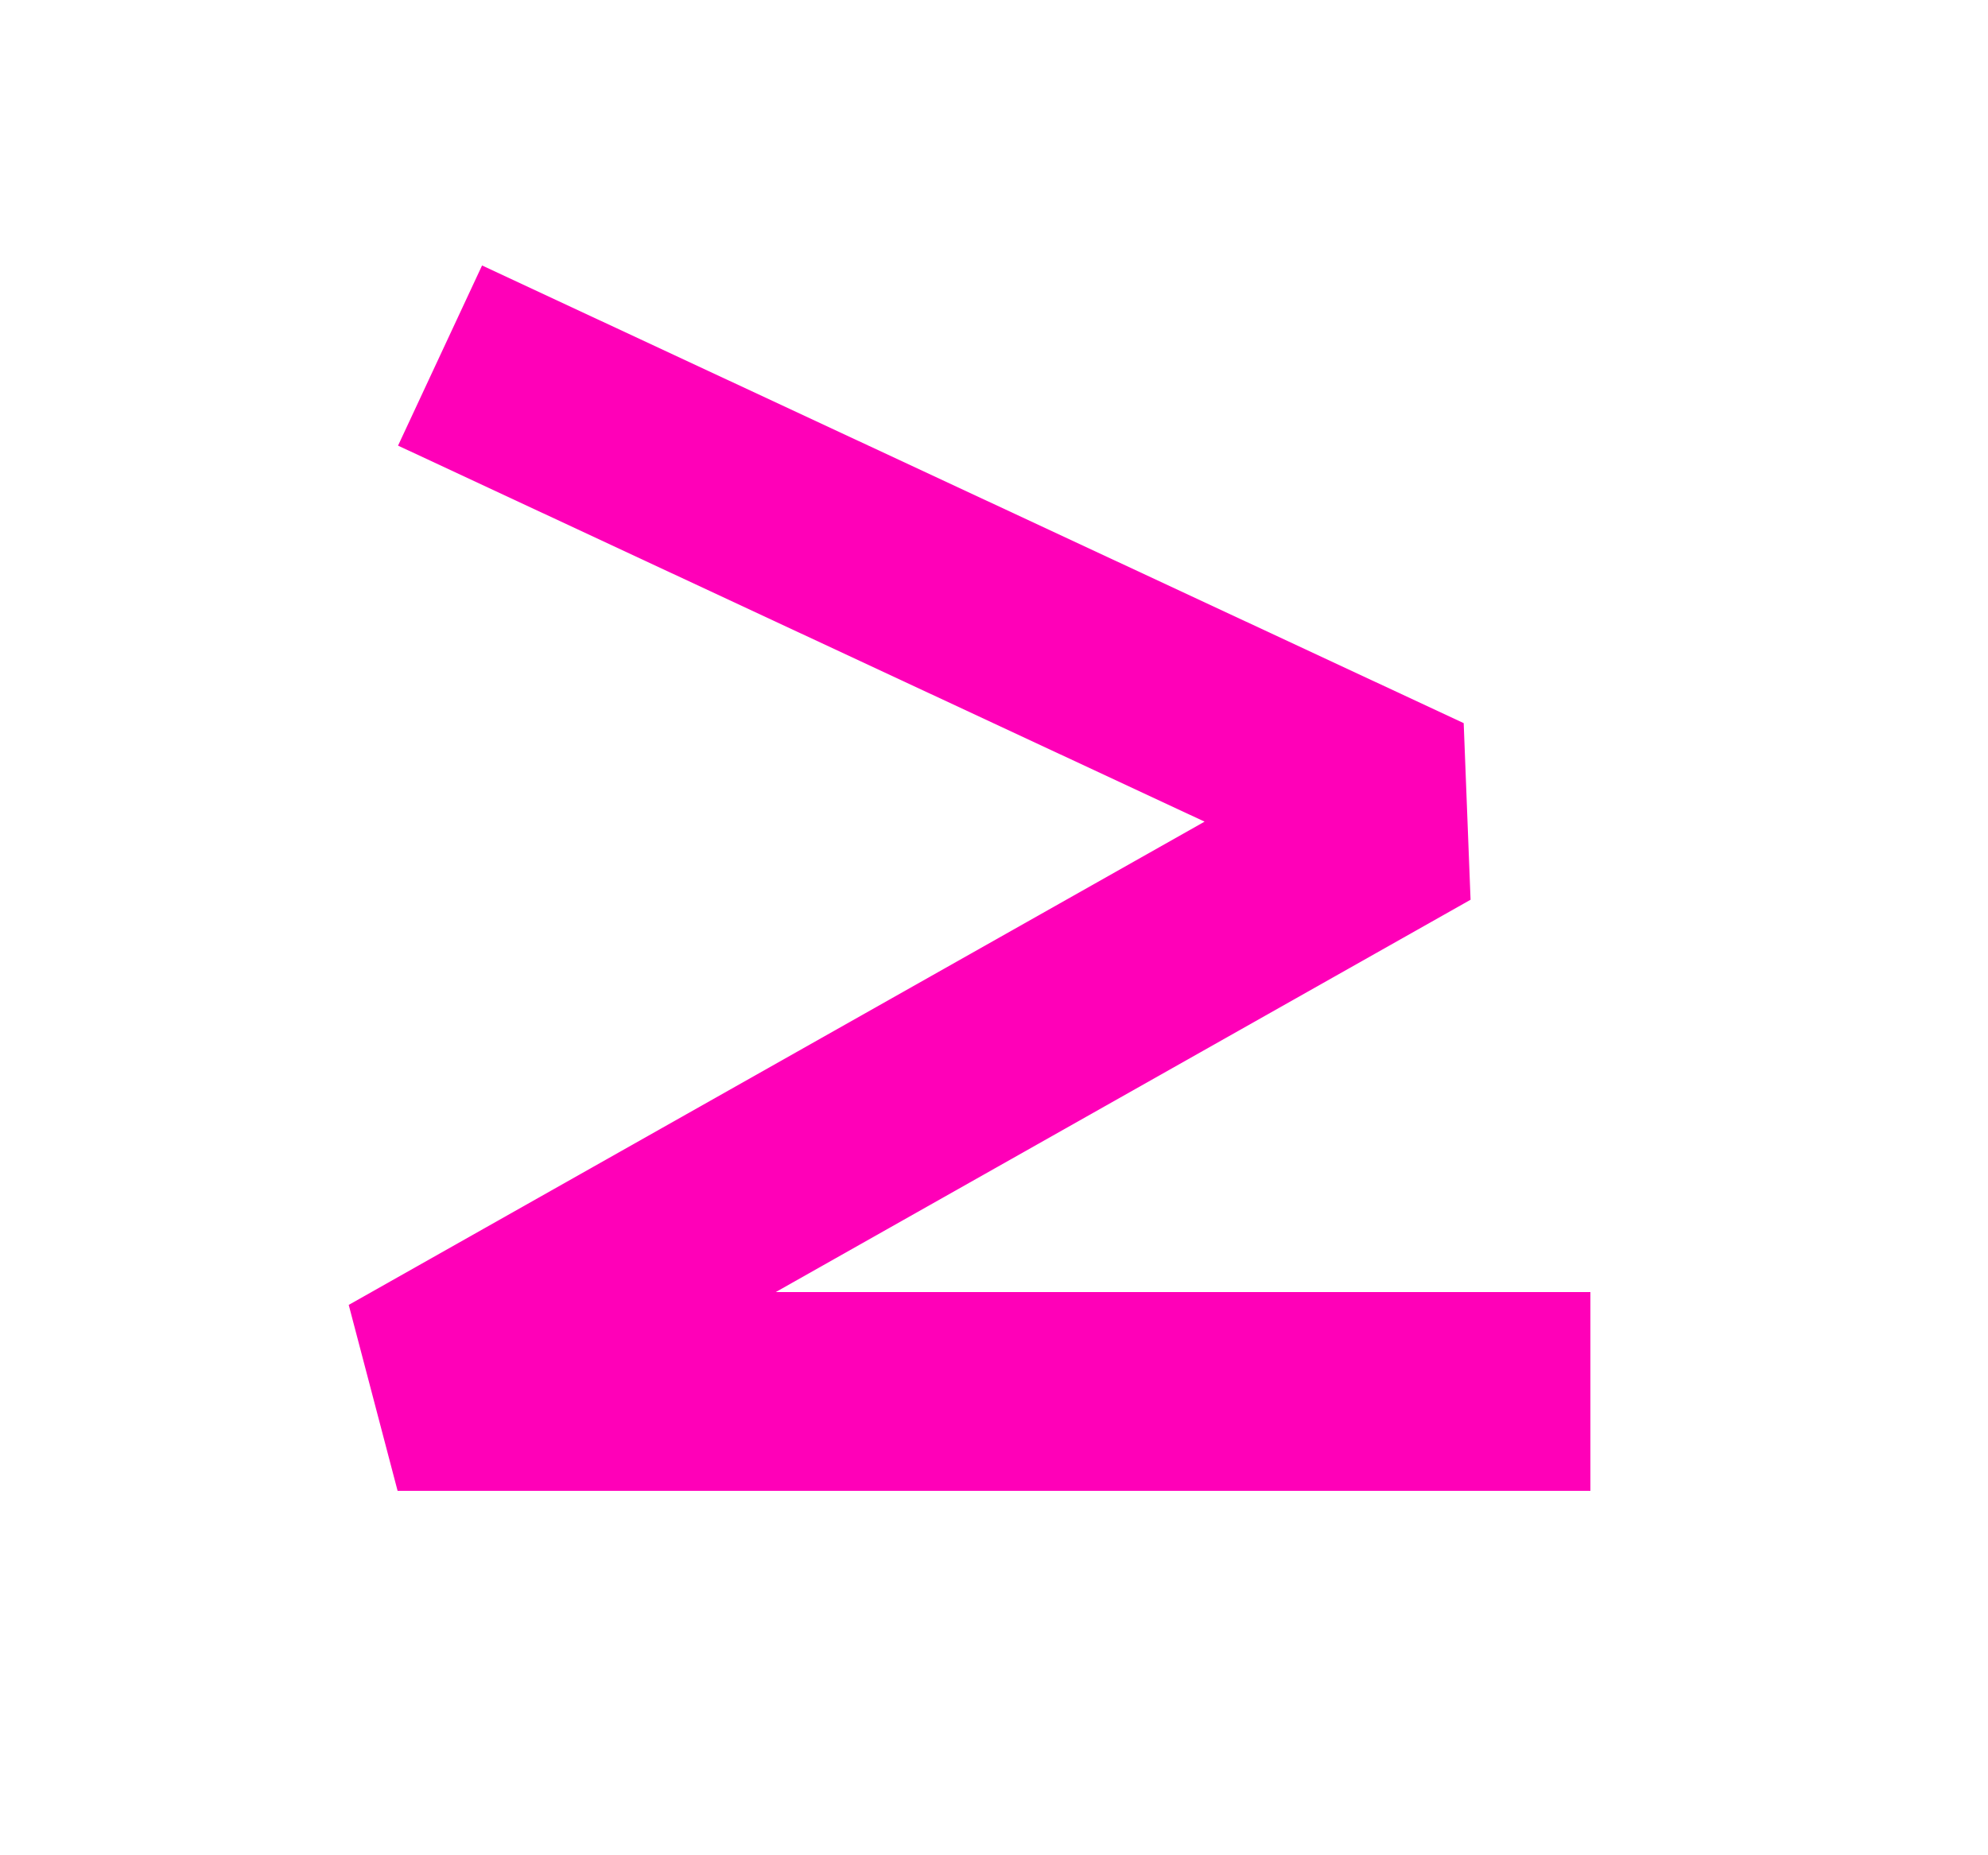 <svg width="30" height="28" viewBox="0 0 30 28" fill="none" xmlns="http://www.w3.org/2000/svg">
<path d="M8 6L21.454 12.273L6 21H22.5" stroke="#FF00B8" stroke-width="3" stroke-linecap="square" stroke-linejoin="bevel"/>
</svg>
